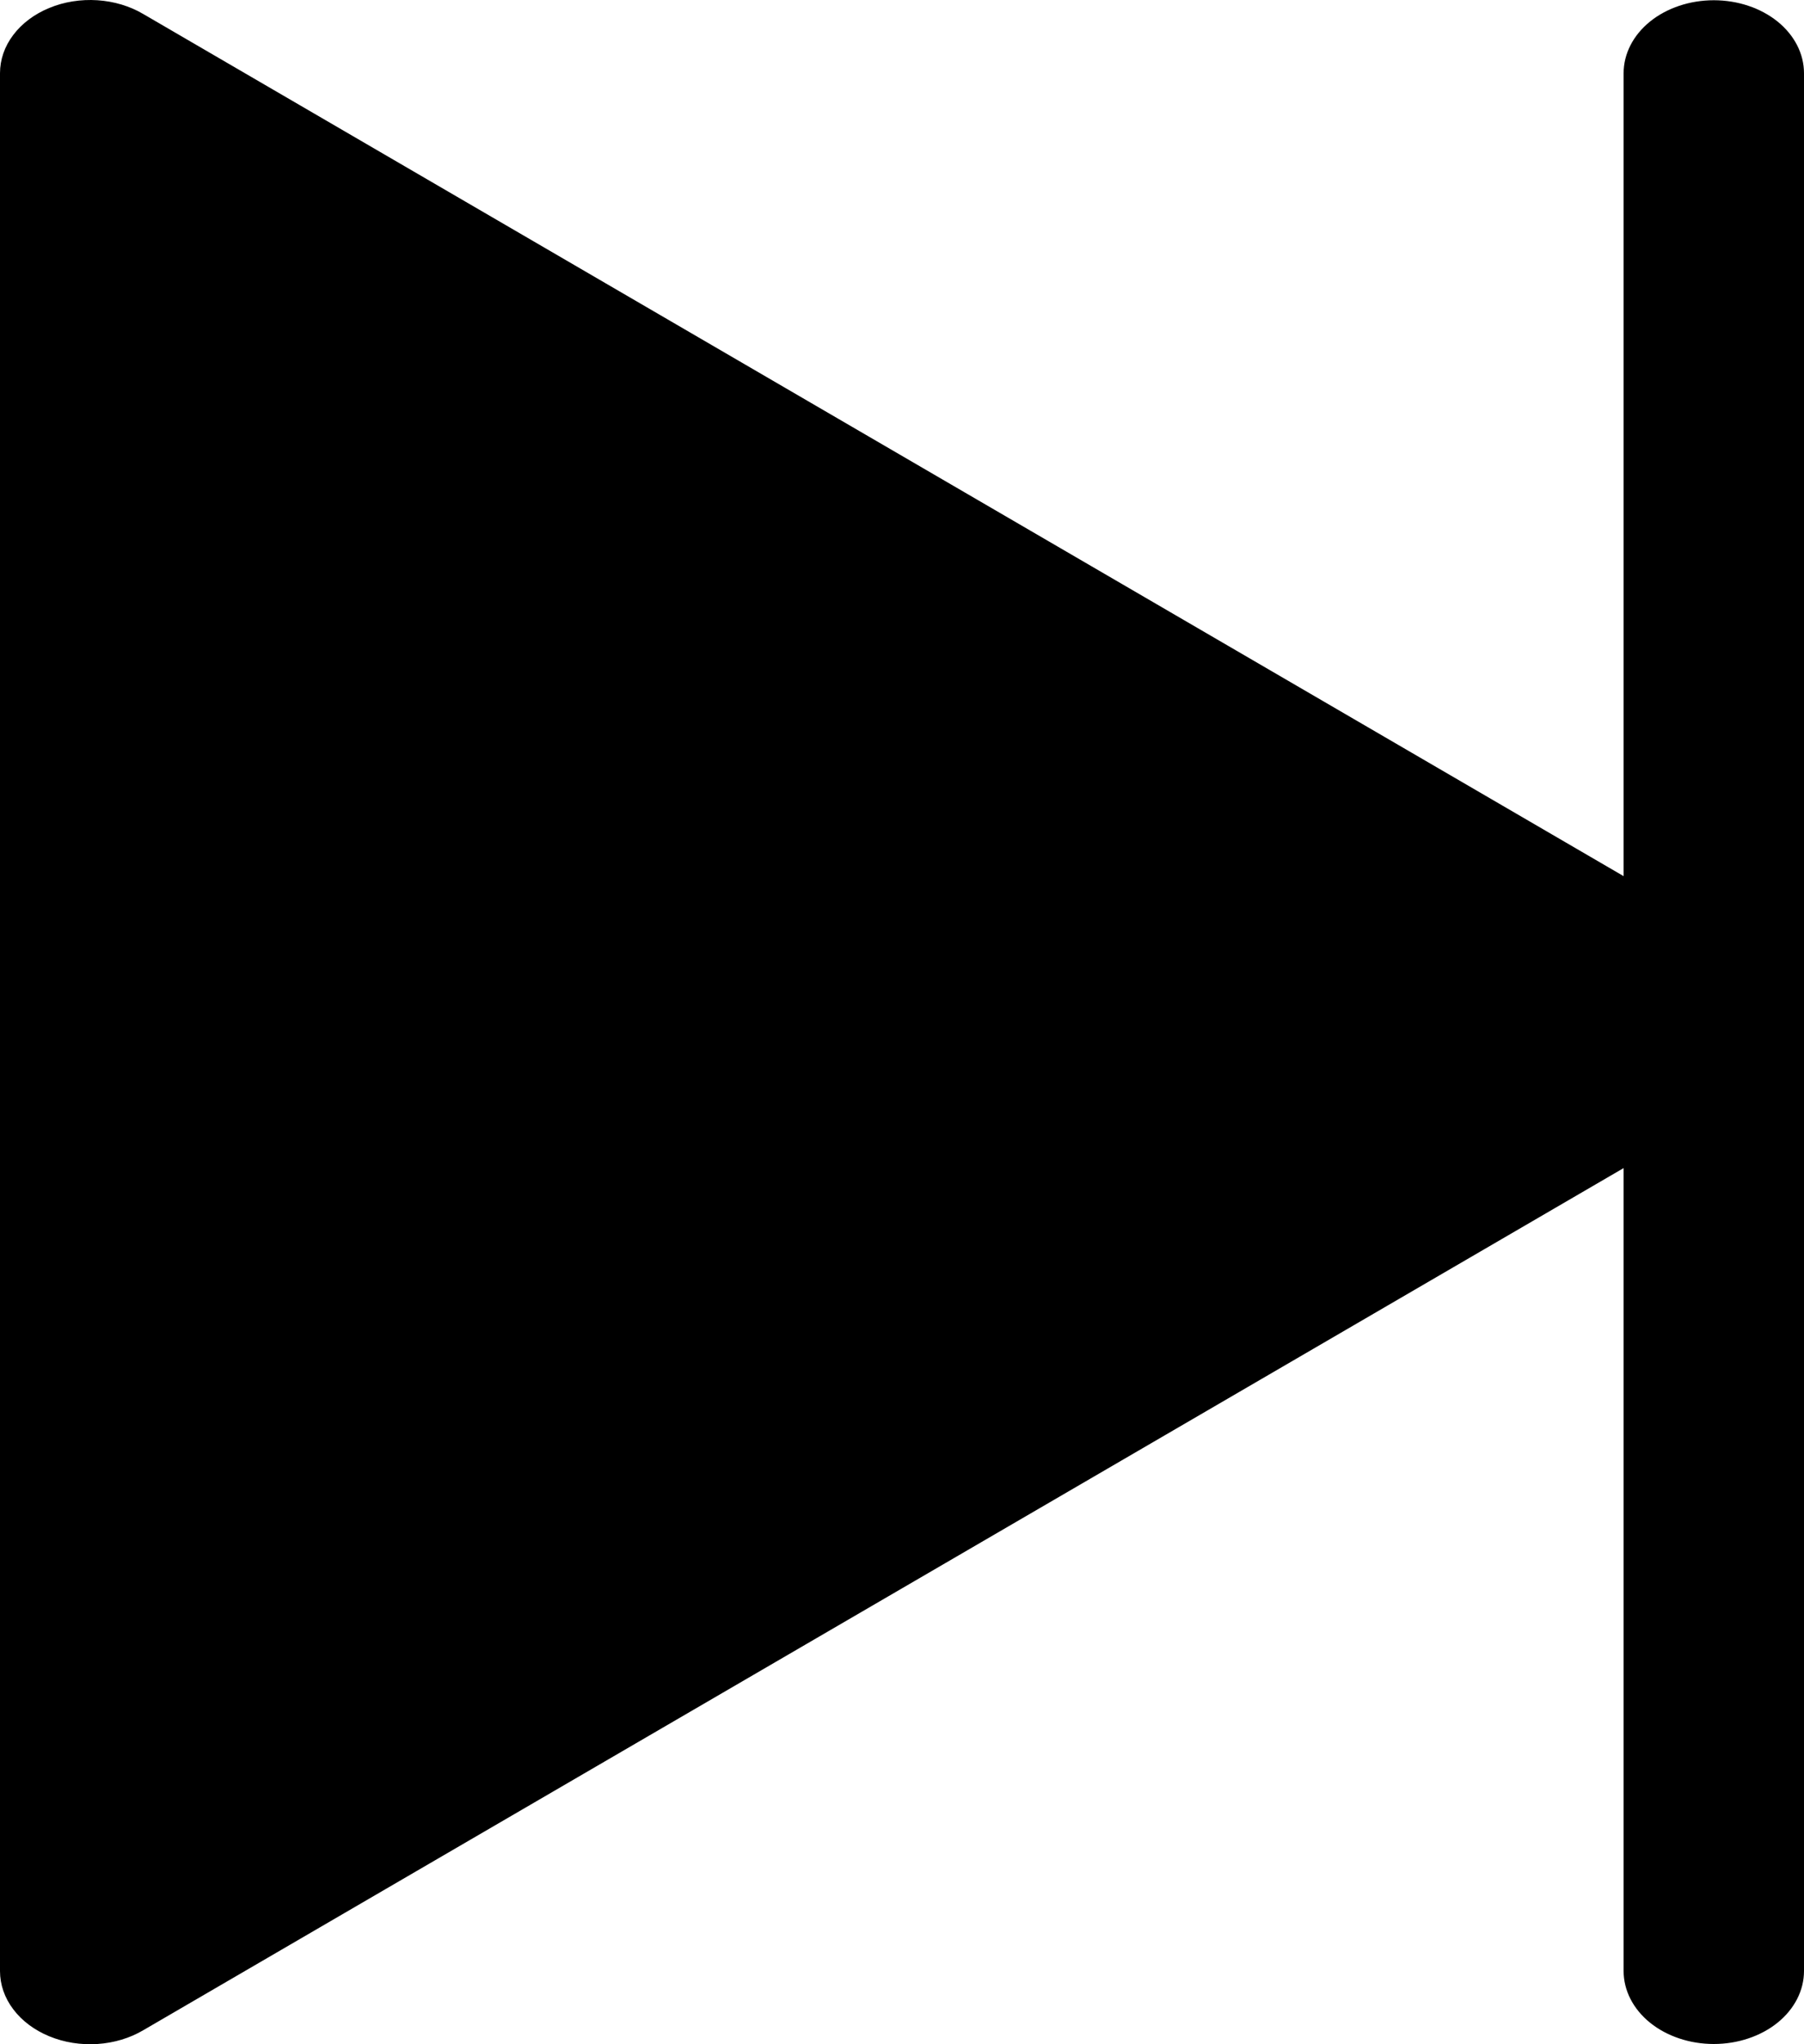 <svg width="15" height="17" viewBox="0 0 15 17" fill="none" xmlns="http://www.w3.org/2000/svg">
<path d="M14.25 0.002C14.051 0.002 13.86 0.066 13.72 0.179C13.579 0.293 13.5 0.448 13.5 0.609V7.286L1.192 0.117C1.081 0.051 0.948 0.011 0.81 0.002C0.672 -0.007 0.533 0.015 0.41 0.066C0.286 0.117 0.182 0.195 0.11 0.291C0.038 0.386 -0 0.496 2.53437e-06 0.609V16.391C-0 16.504 0.038 16.614 0.11 16.709C0.182 16.805 0.286 16.883 0.41 16.934C0.533 16.985 0.672 17.007 0.81 16.998C0.948 16.989 1.081 16.949 1.192 16.883L13.5 9.714V16.391C13.5 16.552 13.579 16.707 13.72 16.821C13.86 16.934 14.051 16.998 14.25 16.998C14.449 16.998 14.64 16.934 14.78 16.821C14.921 16.707 15 16.552 15 16.391V0.609C15 0.448 14.921 0.293 14.78 0.179C14.64 0.066 14.449 0.002 14.25 0.002V0.002Z" fill="black"/>
</svg>
